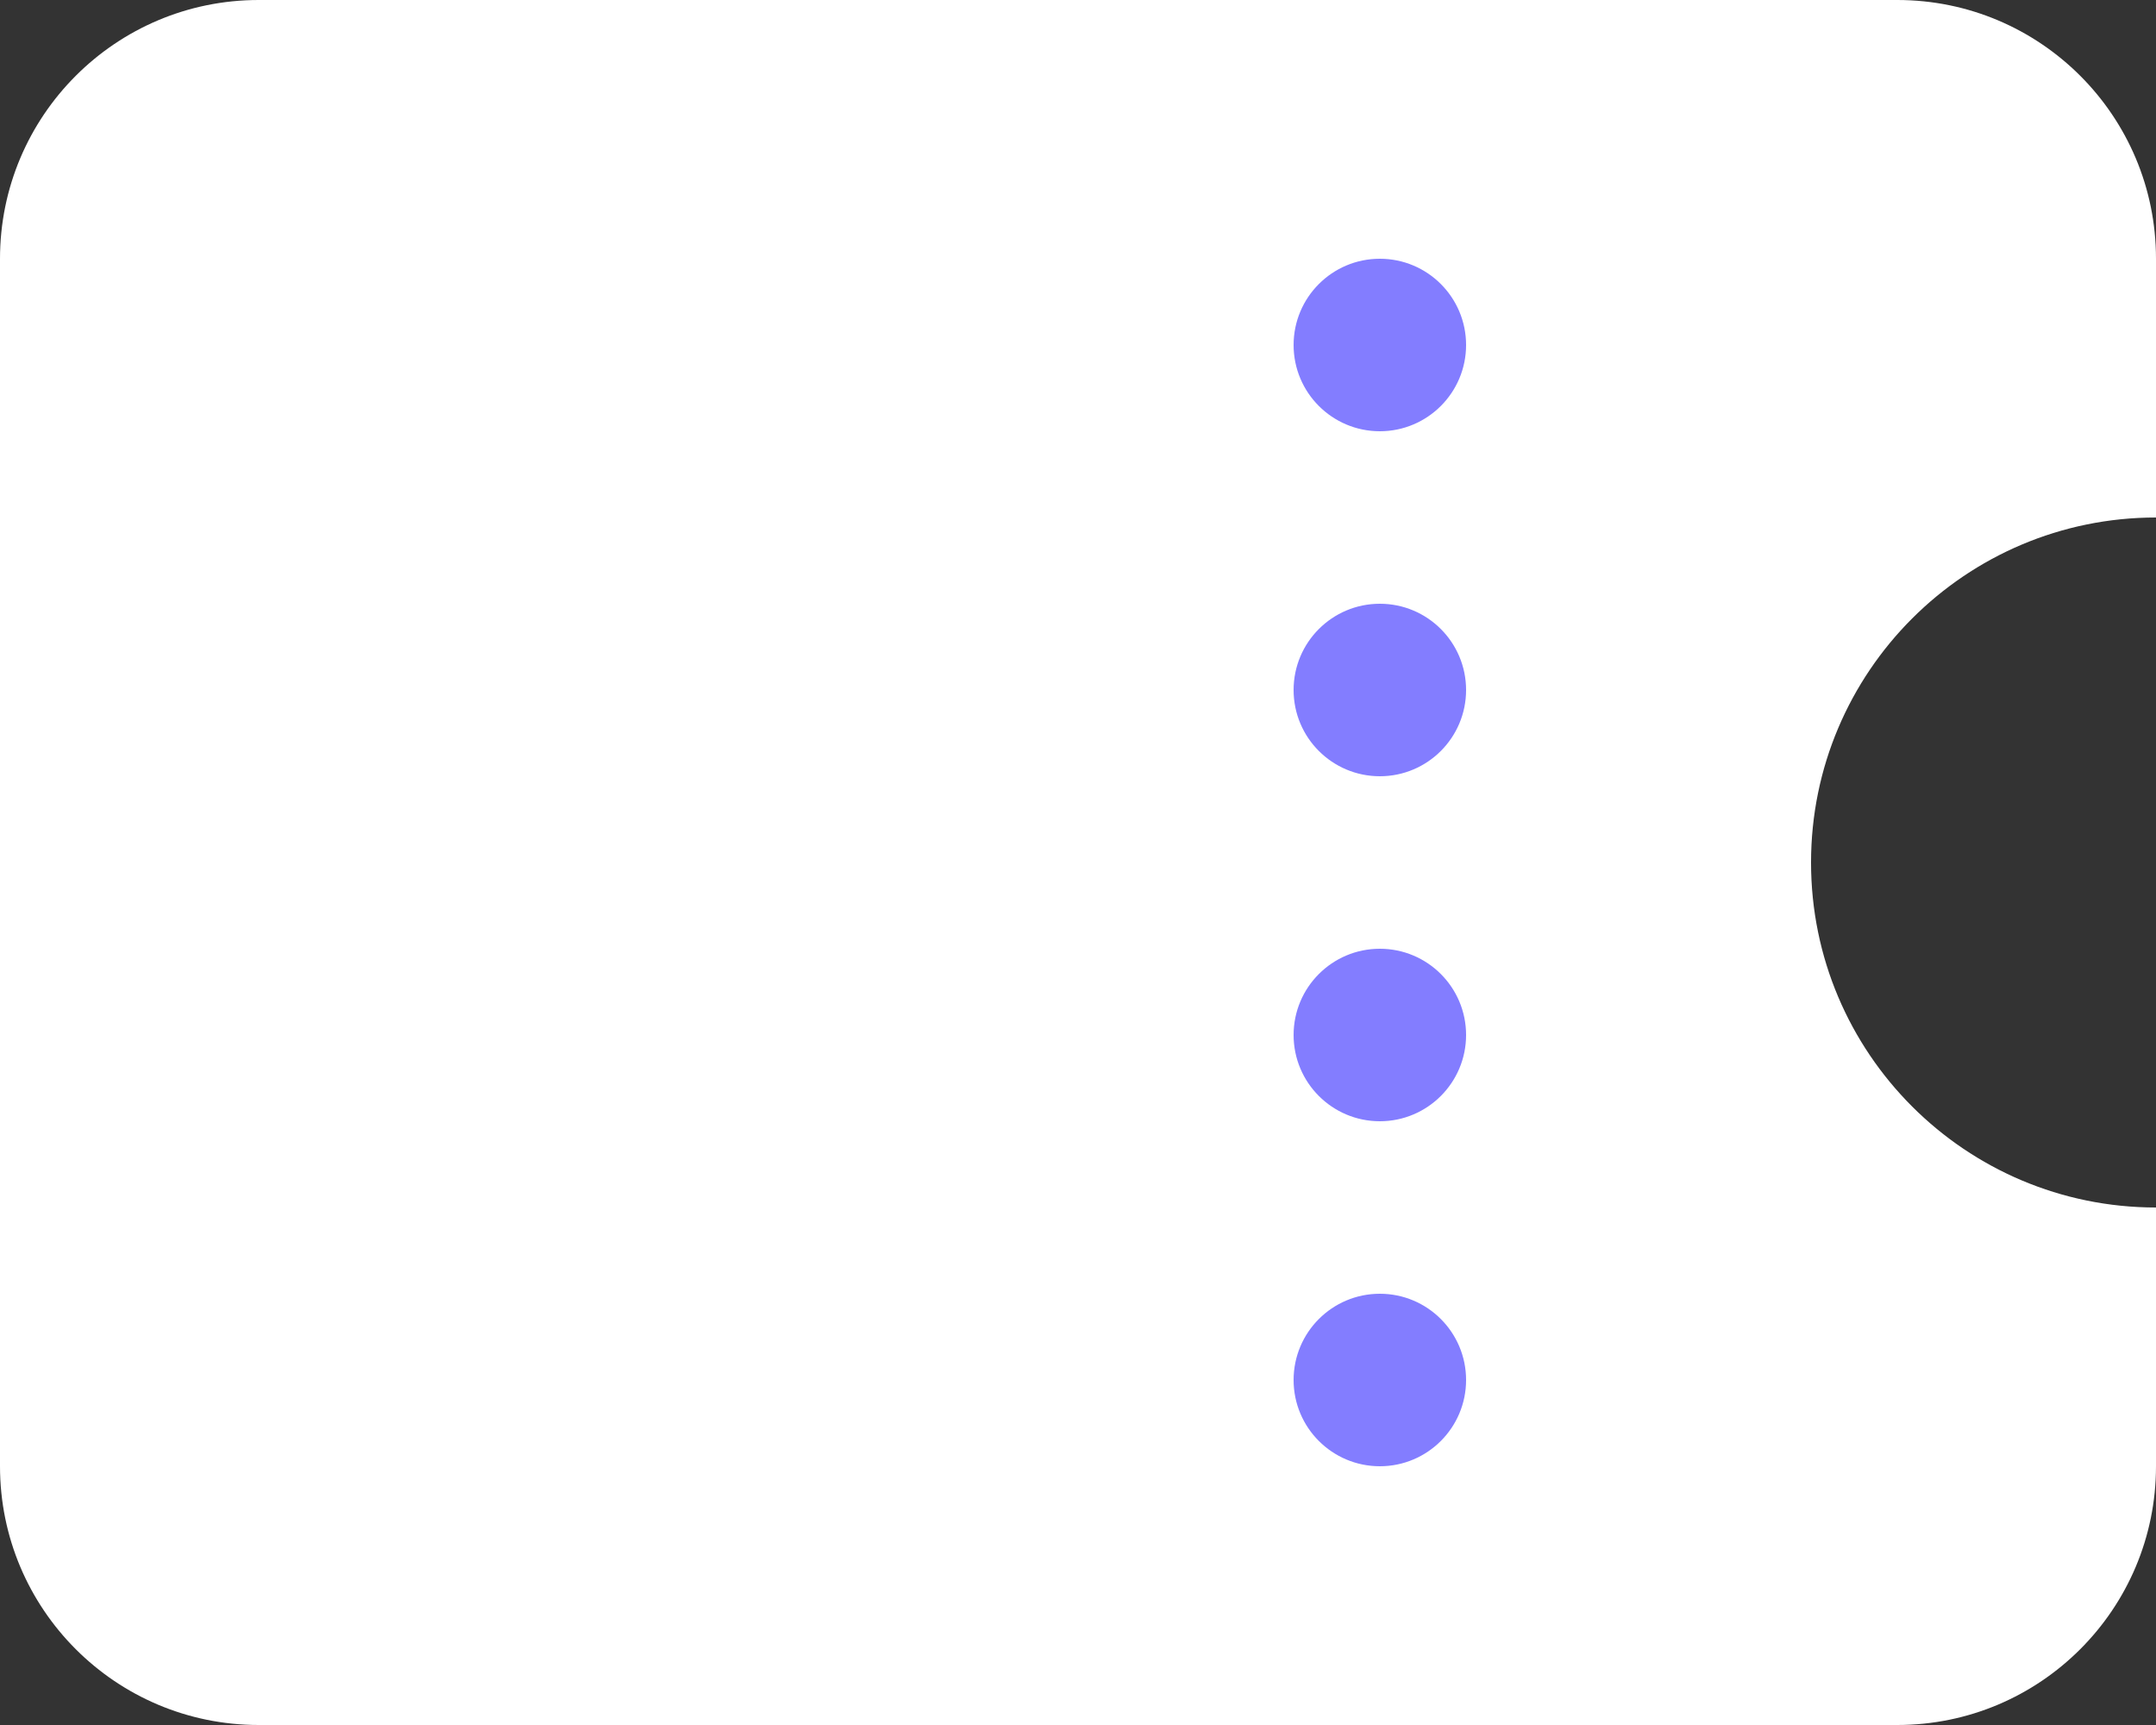 <svg width="25" height="20" viewBox="0 0 25 20" fill="none" xmlns="http://www.w3.org/2000/svg">
<rect x="0" y="0" width="25" height="20" fill="#333333" stroke="none"/>
<path fill-rule="evenodd" clip-rule="evenodd" d="M3 0C1.343 0 0 1.343 0 3V17C0 18.657 1.343 20 3 20H22C23.657 20 25 18.657 25 17V14C22.791 14 21 12.209 21 10C21 7.791 22.791 6 25 6V3C25 1.343 23.657 0 22 0H3Z" fill="white"/>
<circle cx="16" cy="4" r="1" fill="#837DFF"/>
<circle cx="16" cy="8" r="1" fill="#837DFF"/>
<circle cx="16" cy="12" r="1" fill="#837DFF"/>
<circle cx="16" cy="16" r="1" fill="#837DFF"/>
</svg>
